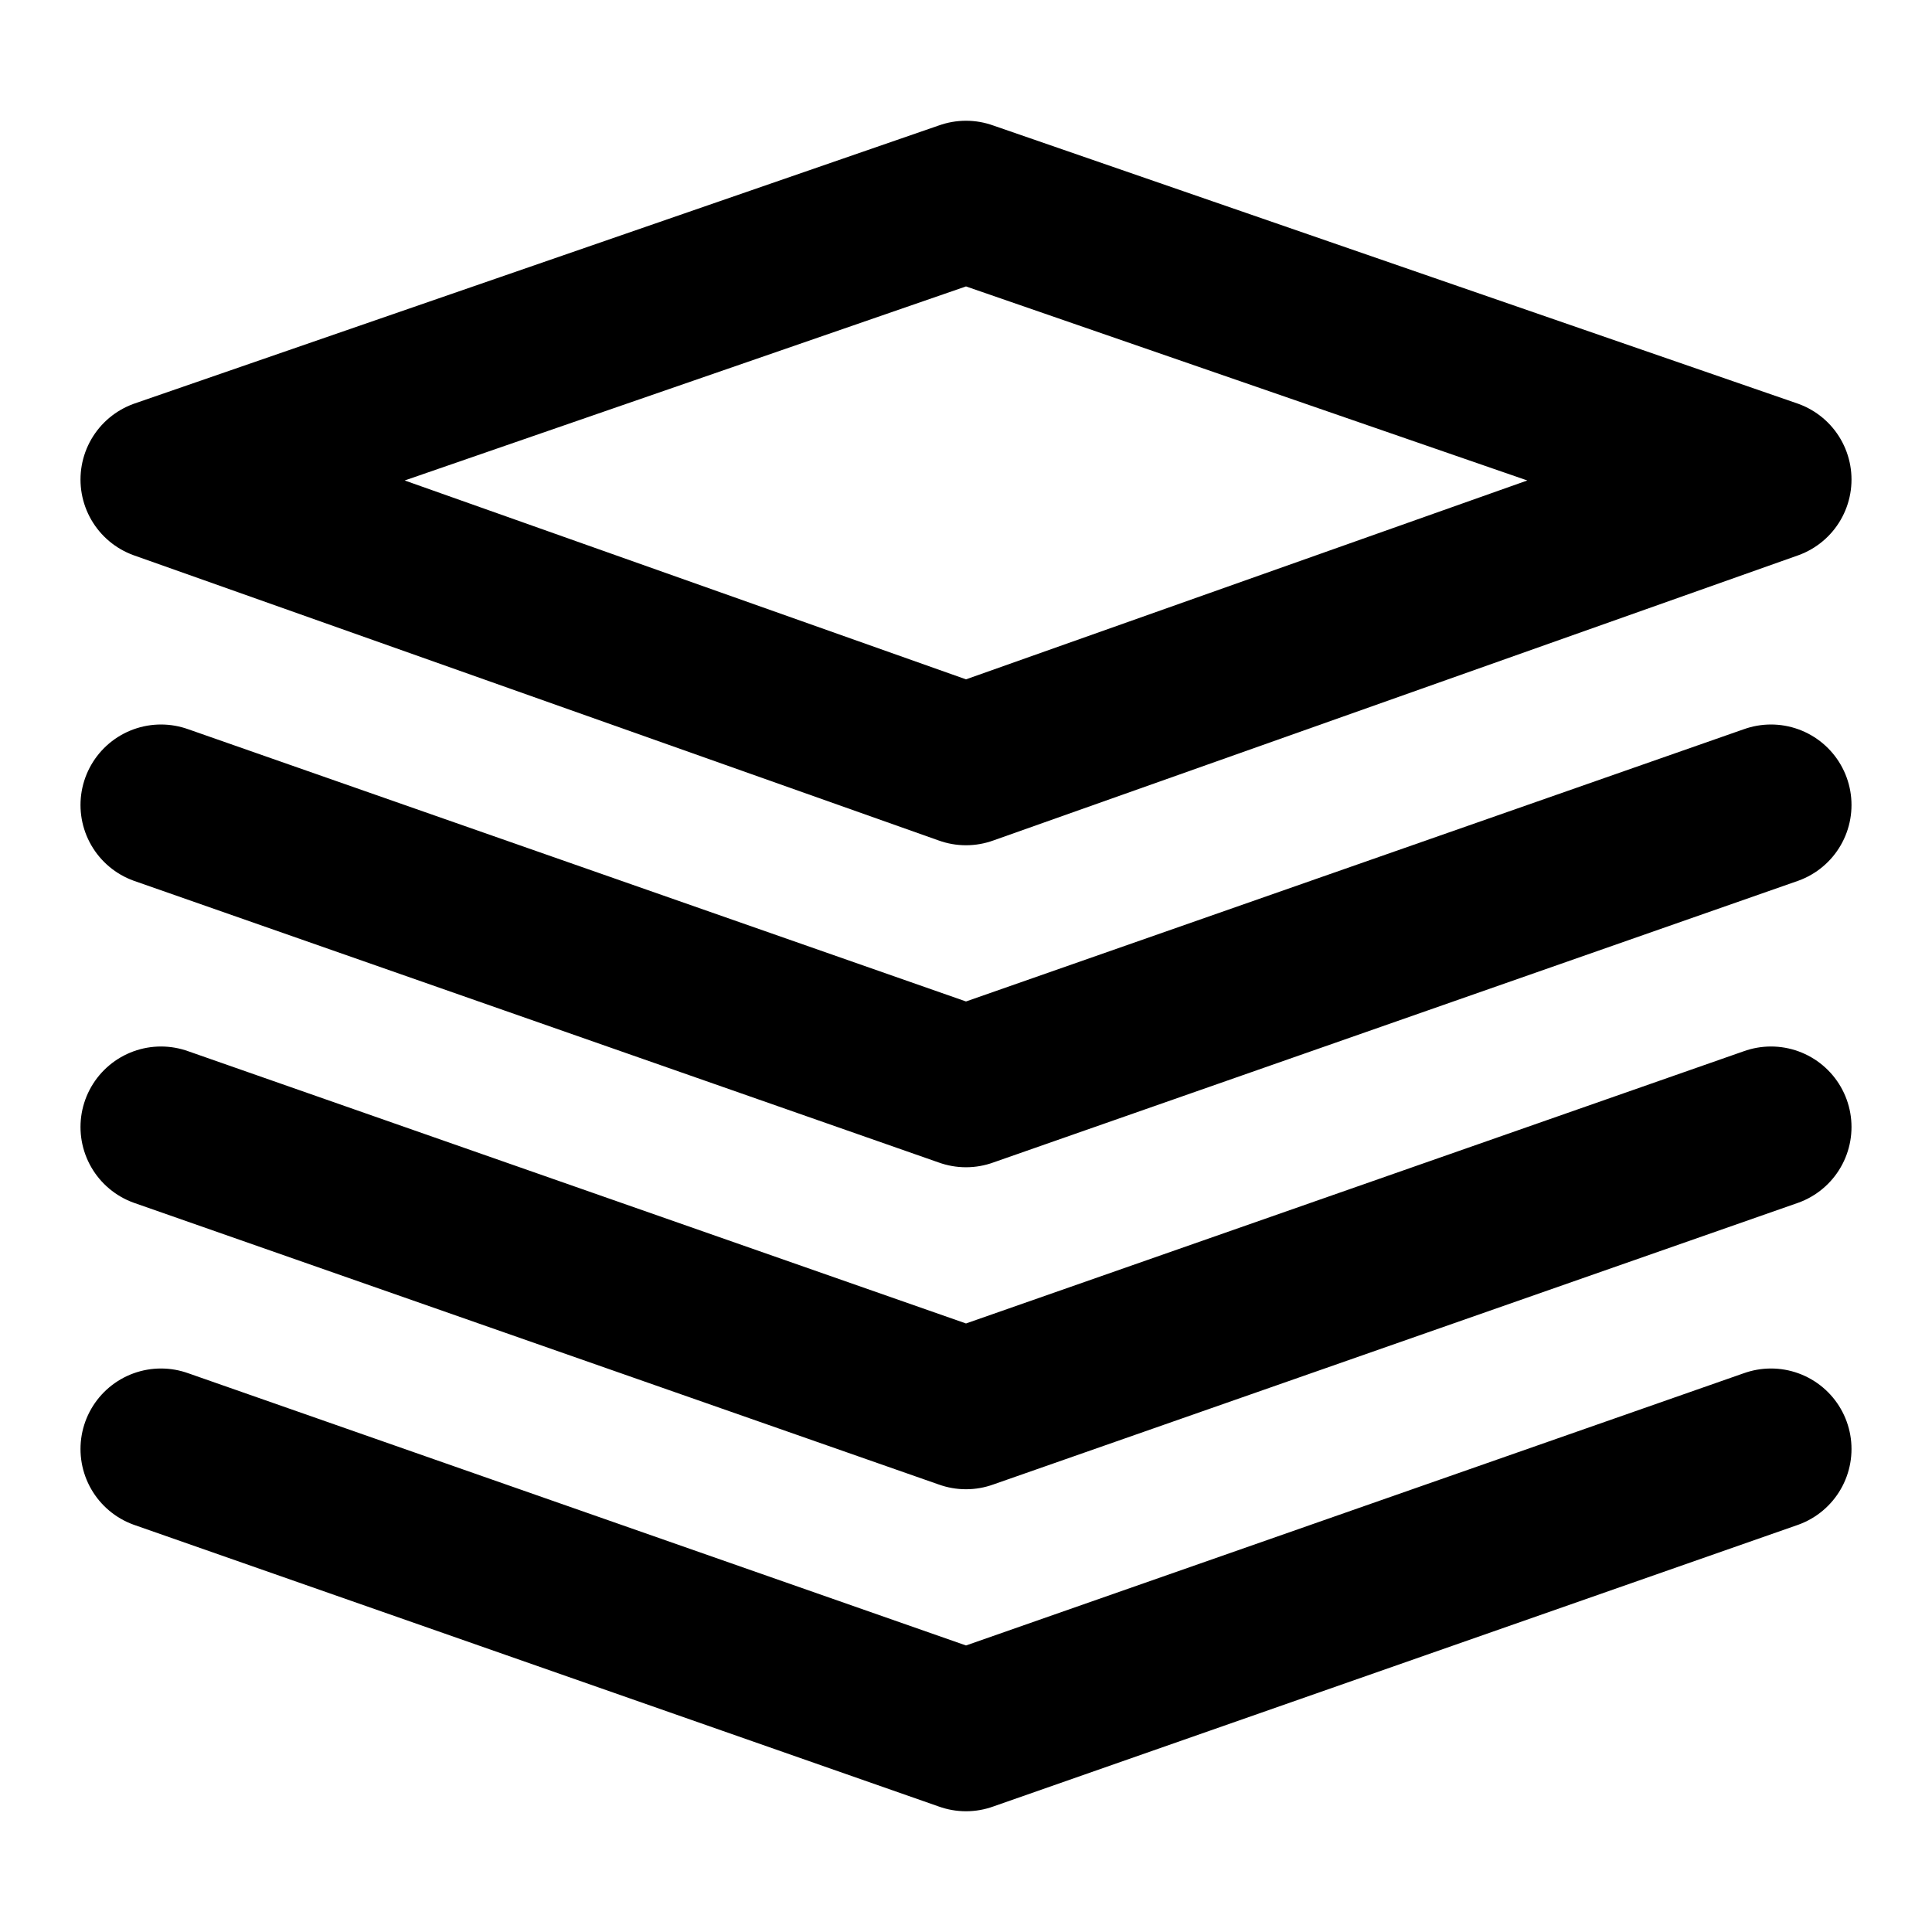 <svg xmlns="http://www.w3.org/2000/svg" xmlns:xlink="http://www.w3.org/1999/xlink" aria-hidden="true" role="img" class="iconify iconify--icon-park-outline" width="1em" height="1em" preserveAspectRatio="xMidYMid meet" viewBox="0 0 48 48"><g fill="none" stroke="currentColor" stroke-linejoin="round" stroke-width="4"><path d="M4 11.914L24 19l20-7.086L24 5L4 11.914Z"></path><path stroke-linecap="round" d="m4 20l20 7l20-7M4 28l20 7l20-7M4 36l20 7l20-7"></path></g></svg>